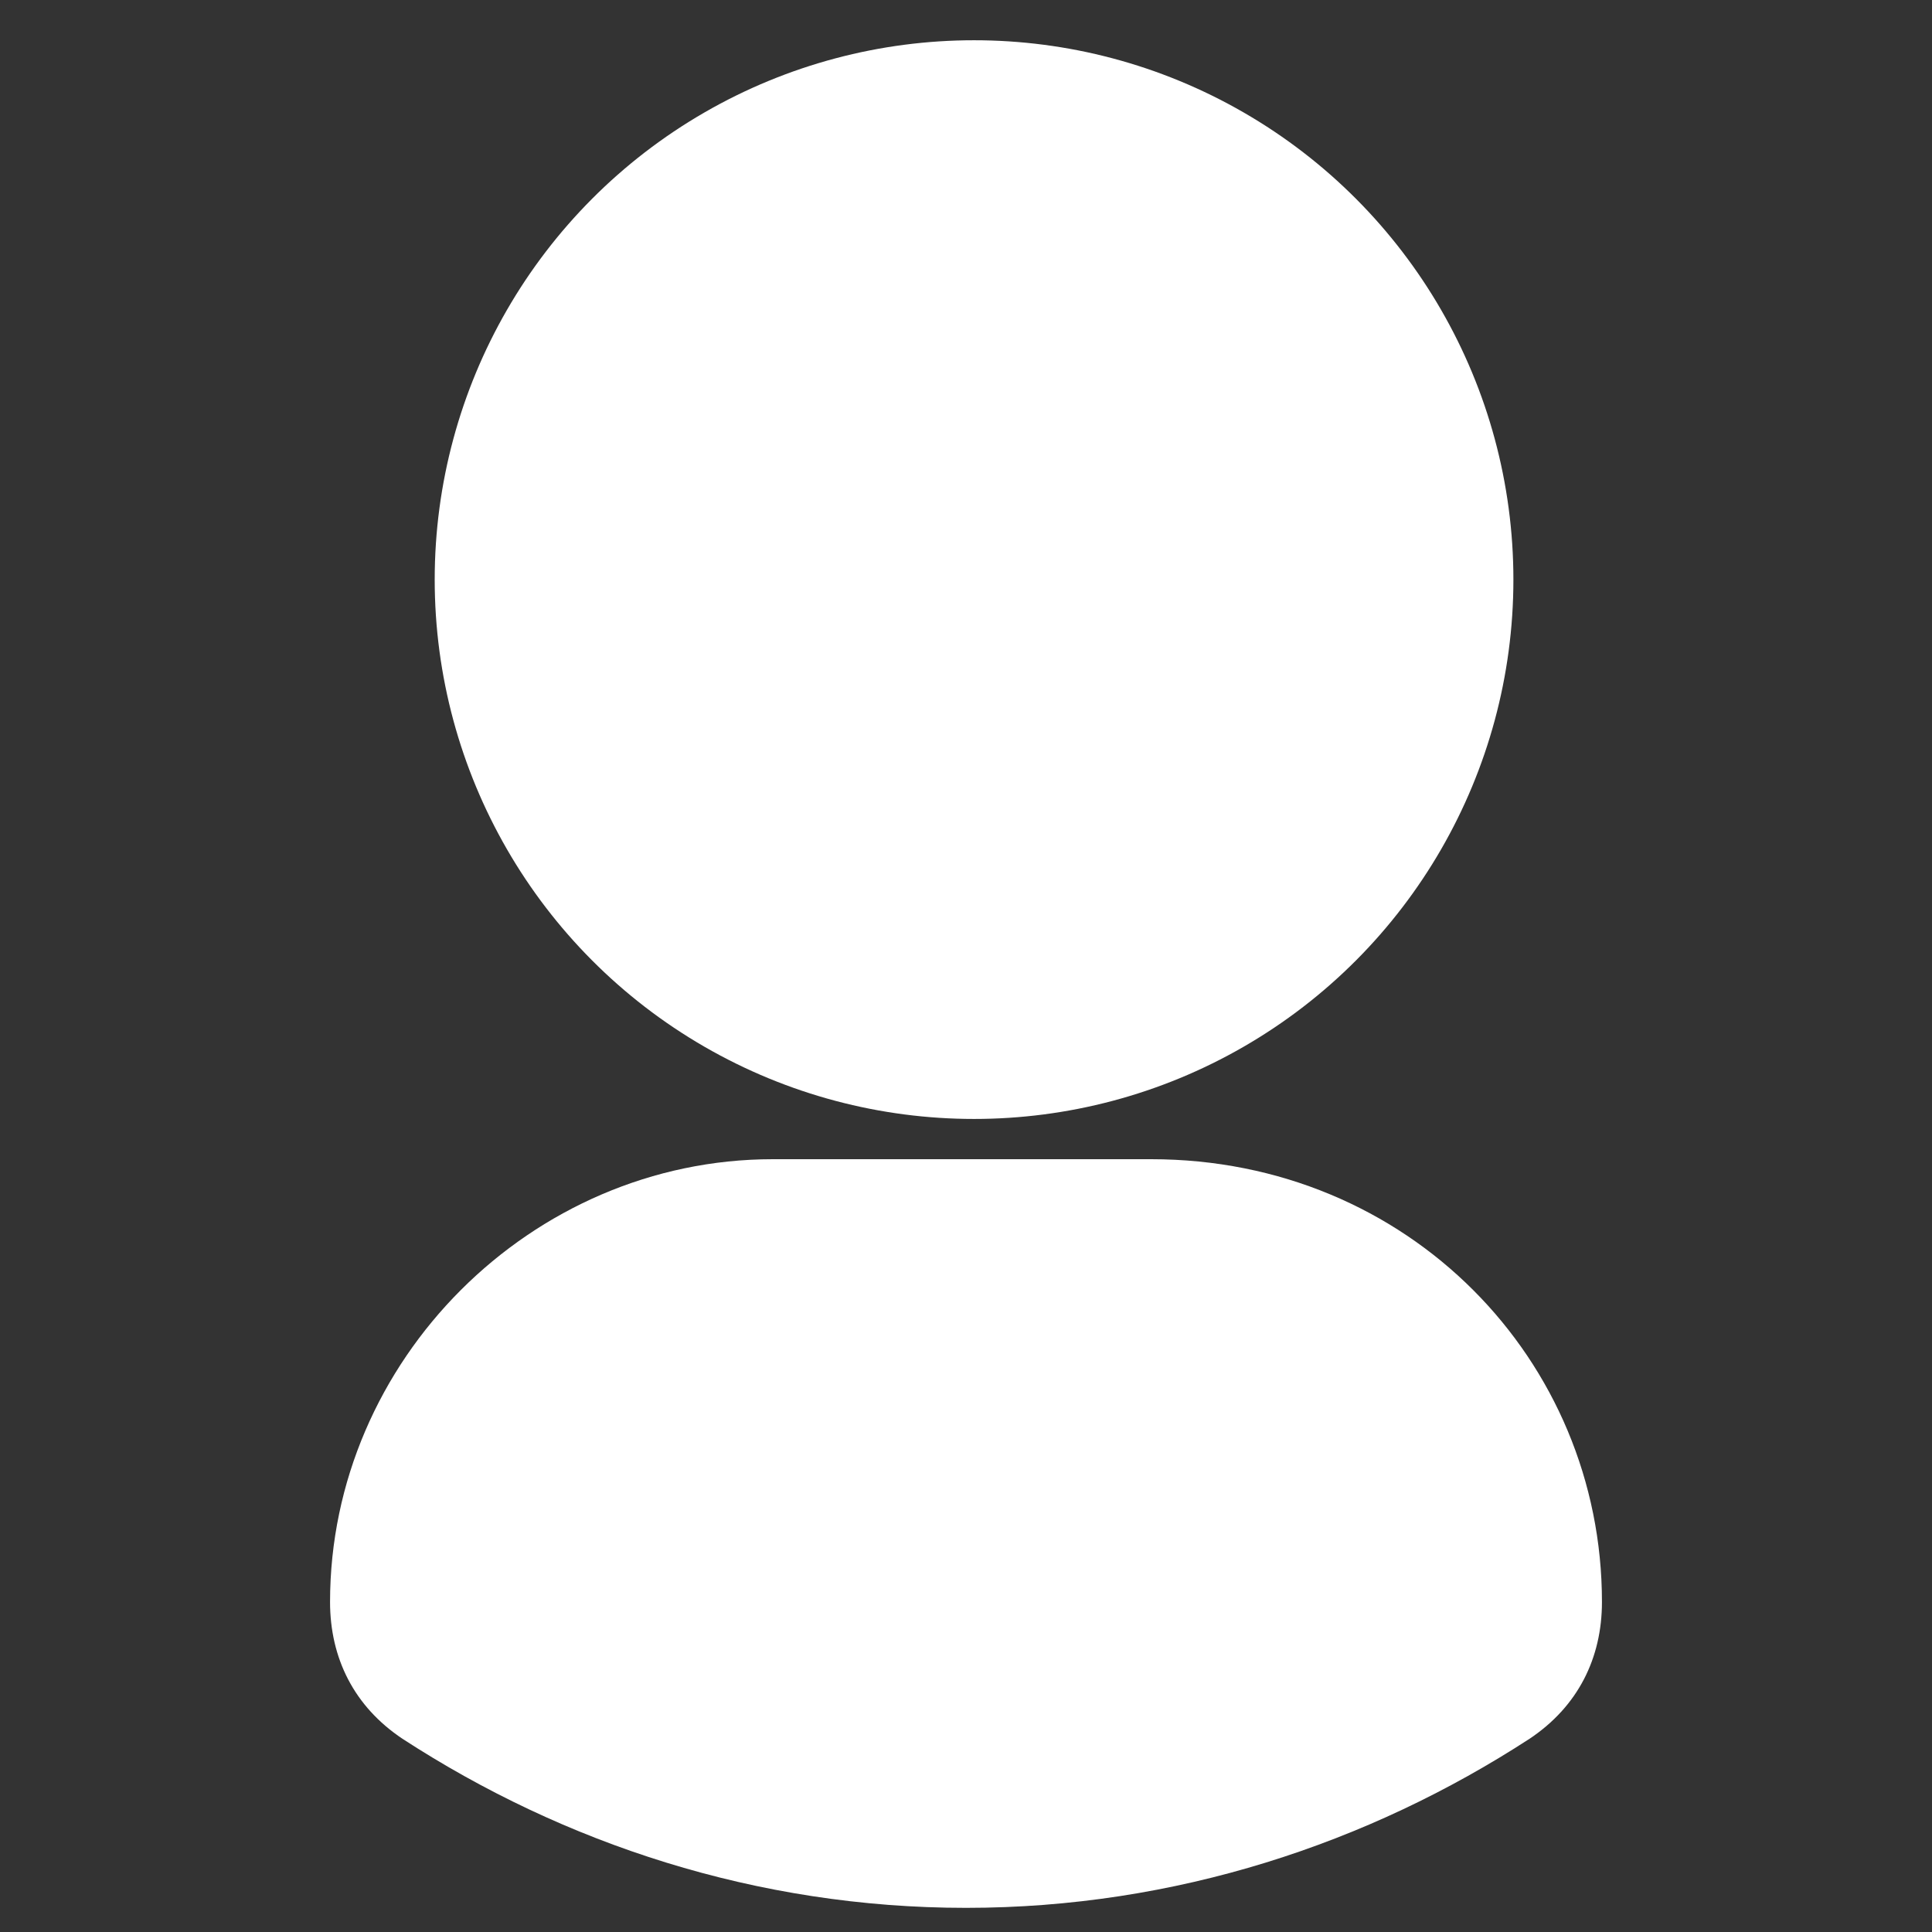 <?xml version="1.0" encoding="utf-8"?>
<!-- Generator: Adobe Illustrator 26.0.1, SVG Export Plug-In . SVG Version: 6.00 Build 0)  -->
<svg version="1.1" id="Layer_1" xmlns="http://www.w3.org/2000/svg" x="0px" y="0px"
     viewBox="0 0 24 24" style="enable-background:new 0 0 24 24;" xml:space="preserve">
<rect x="0" y="0" width="24" height="24" fill="#333333" stroke="none"/>
<style type="text/css">
	.st0{fill:#FFFFFF;}
</style>
<path class="st0" d="M19.9,19.9L19.9,19.9c0,0.7-0.3,1.3-0.9,1.7c-2,1.3-4.4,2.1-7,2.1s-5-0.8-7-2.1c-0.6-0.4-0.9-1-0.9-1.7l0,0
	c0-3,2.5-5.5,5.5-5.5h4.7C17.5,14.4,19.9,16.9,19.9,19.9z"/>
<circle class="st0" cx="12.1" cy="7.2" r="6.7"/>
</svg>
